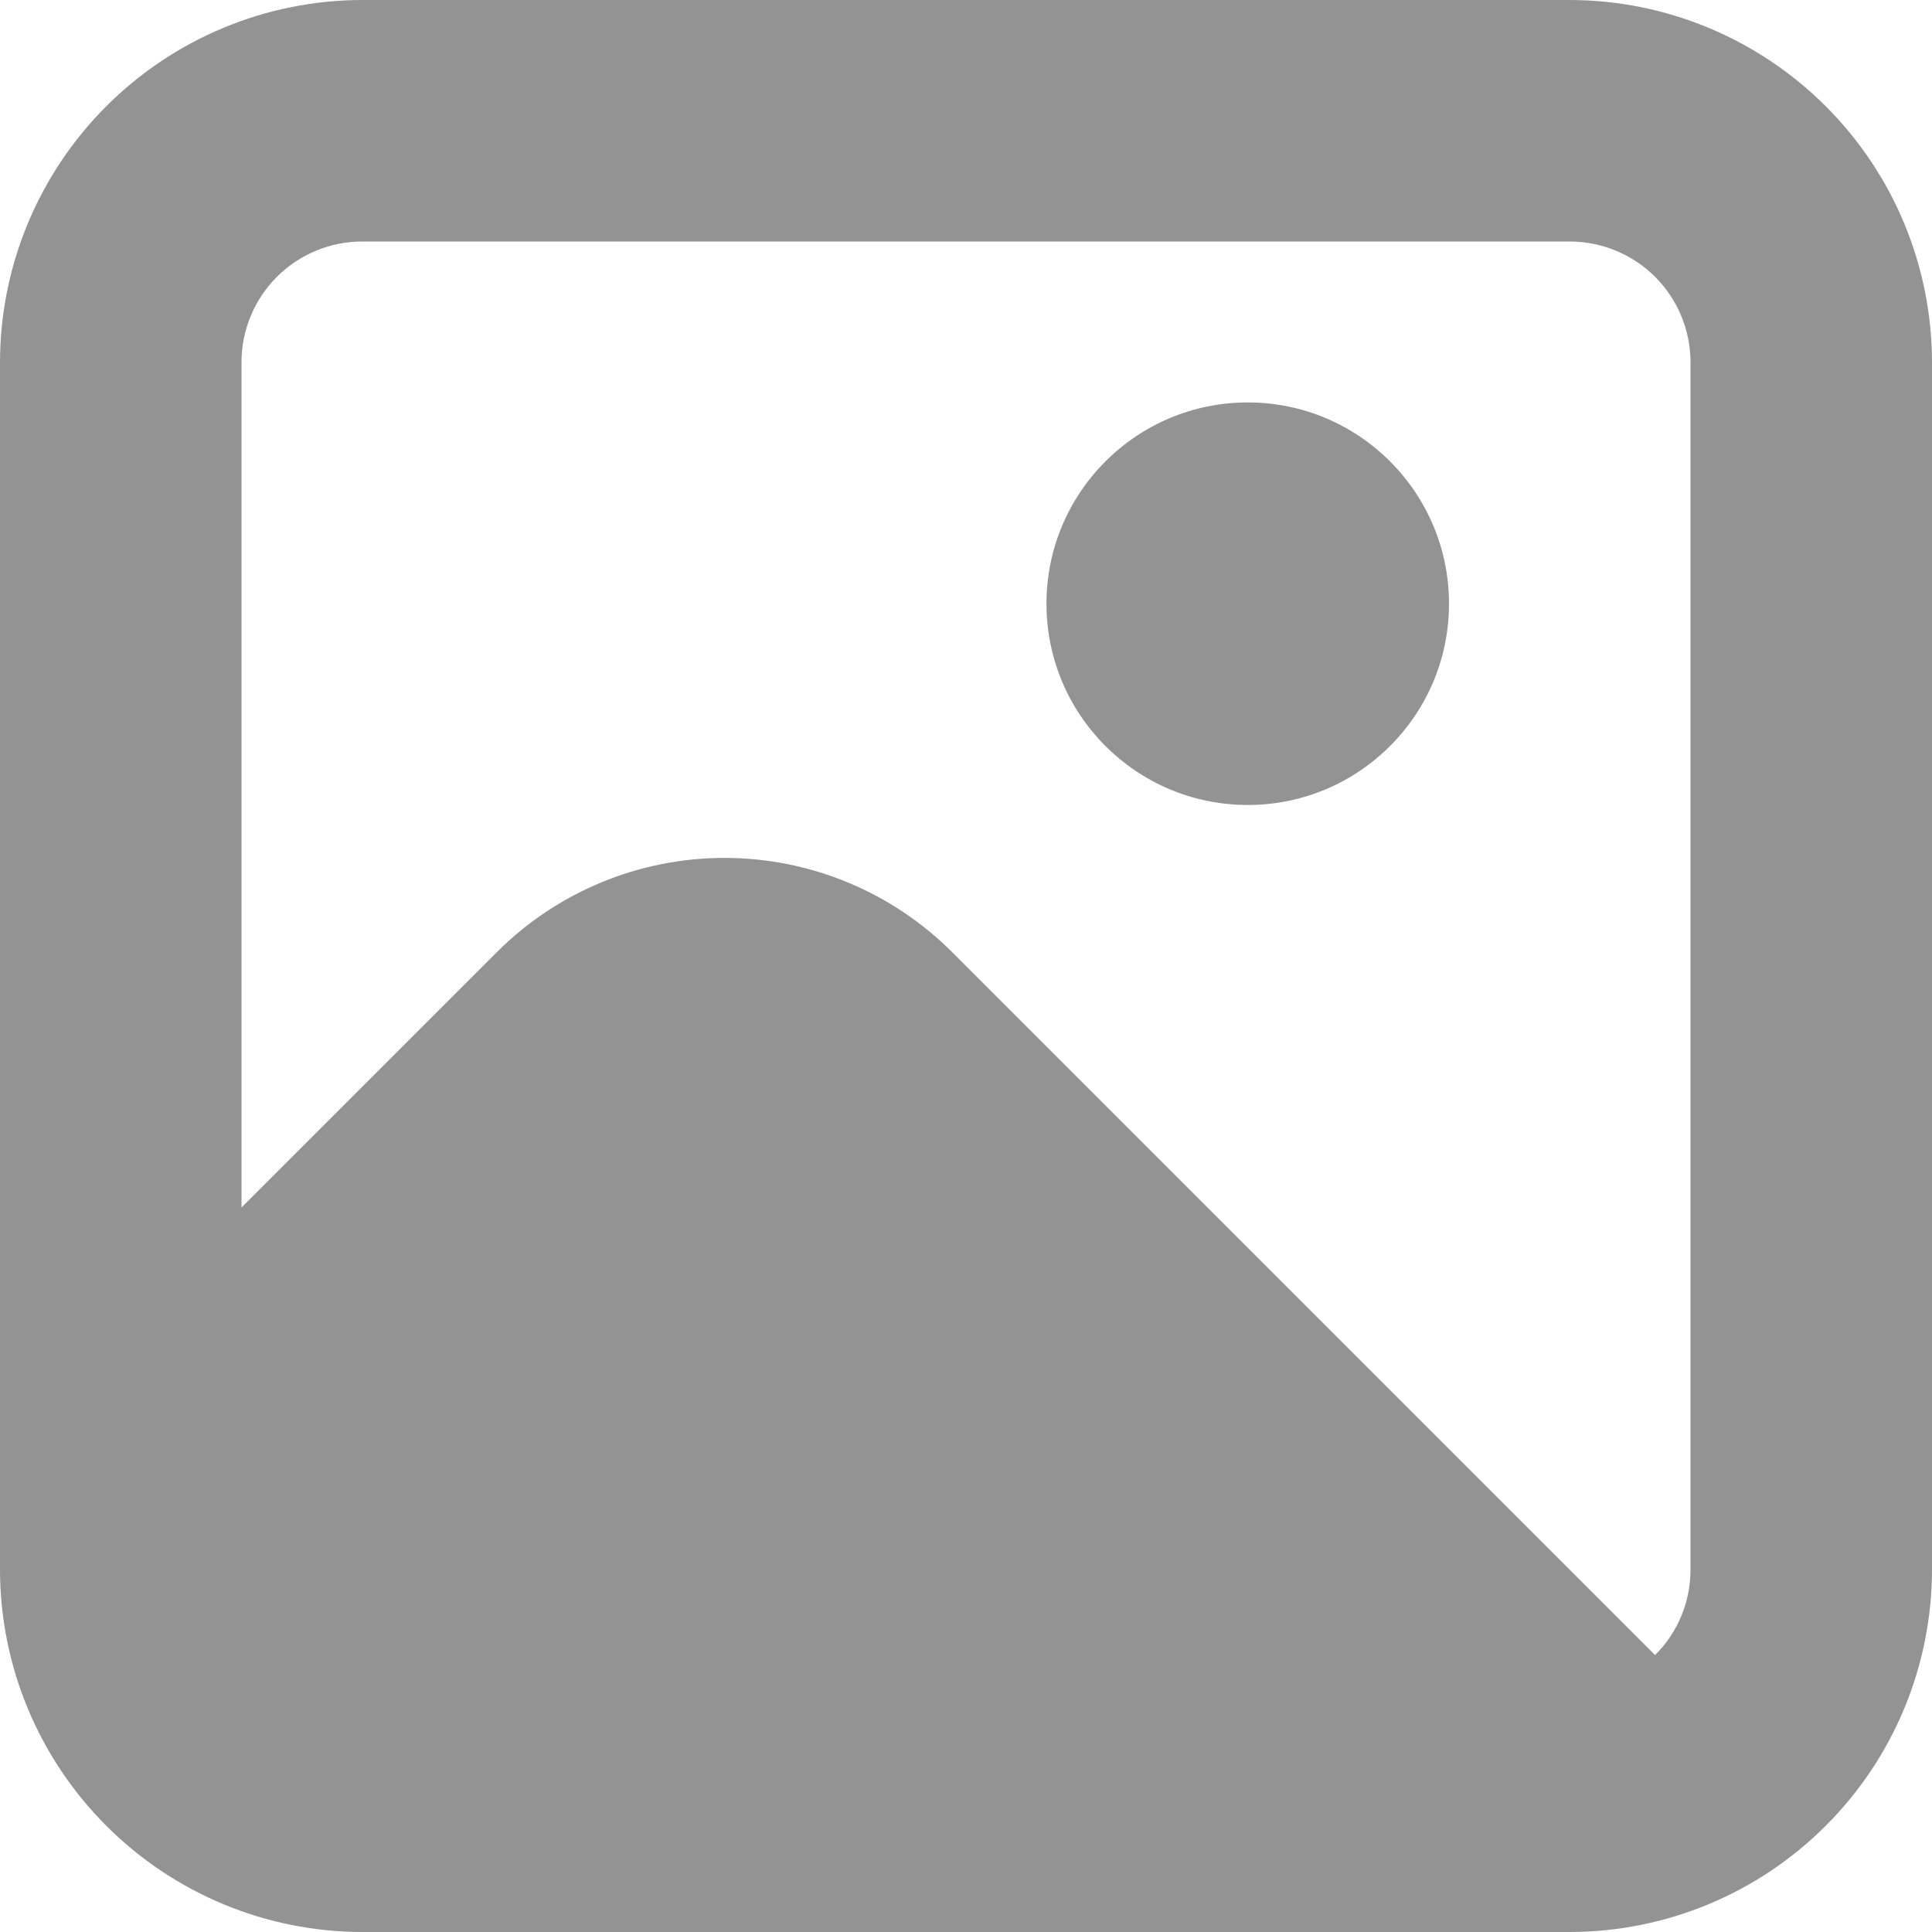 <svg width="20" height="20" viewBox="0 0 20 20" fill="none" xmlns="http://www.w3.org/2000/svg">
<g clip-path="url(#clip0_235_137)">
<path d="M16.25 0H3.75C2.756 0.001 1.803 0.397 1.1 1.1C0.397 1.803 0.001 2.756 0 3.75L0 16.25C0.001 17.244 0.397 18.197 1.1 18.9C1.803 19.604 2.756 19.999 3.75 20H16.25C17.244 19.999 18.197 19.604 18.9 18.9C19.604 18.197 19.999 17.244 20 16.25V3.75C19.999 2.756 19.604 1.803 18.9 1.1C18.197 0.397 17.244 0.001 16.25 0V0ZM3.75 2.5H16.25C16.581 2.5 16.899 2.632 17.134 2.866C17.368 3.101 17.5 3.418 17.5 3.75V16.25C17.5 16.414 17.468 16.577 17.405 16.728C17.342 16.88 17.25 17.018 17.133 17.133L9.857 9.857C9.232 9.232 8.384 8.881 7.5 8.881C6.616 8.881 5.768 9.232 5.143 9.857L2.5 12.5V3.75C2.5 3.418 2.632 3.101 2.866 2.866C3.101 2.632 3.418 2.5 3.75 2.5V2.5Z" fill="#939393"/>
<path d="M12.917 8.333C14.067 8.333 15 7.4 15 6.25C15 5.099 14.067 4.166 12.917 4.166C11.766 4.166 10.833 5.099 10.833 6.25C10.833 7.4 11.766 8.333 12.917 8.333Z" fill="#939393"/>
</g>
<defs>
<clipPath id="clip0_235_137">
<rect width="20" height="20" fill="white"/>
</clipPath>
</defs>
</svg>

